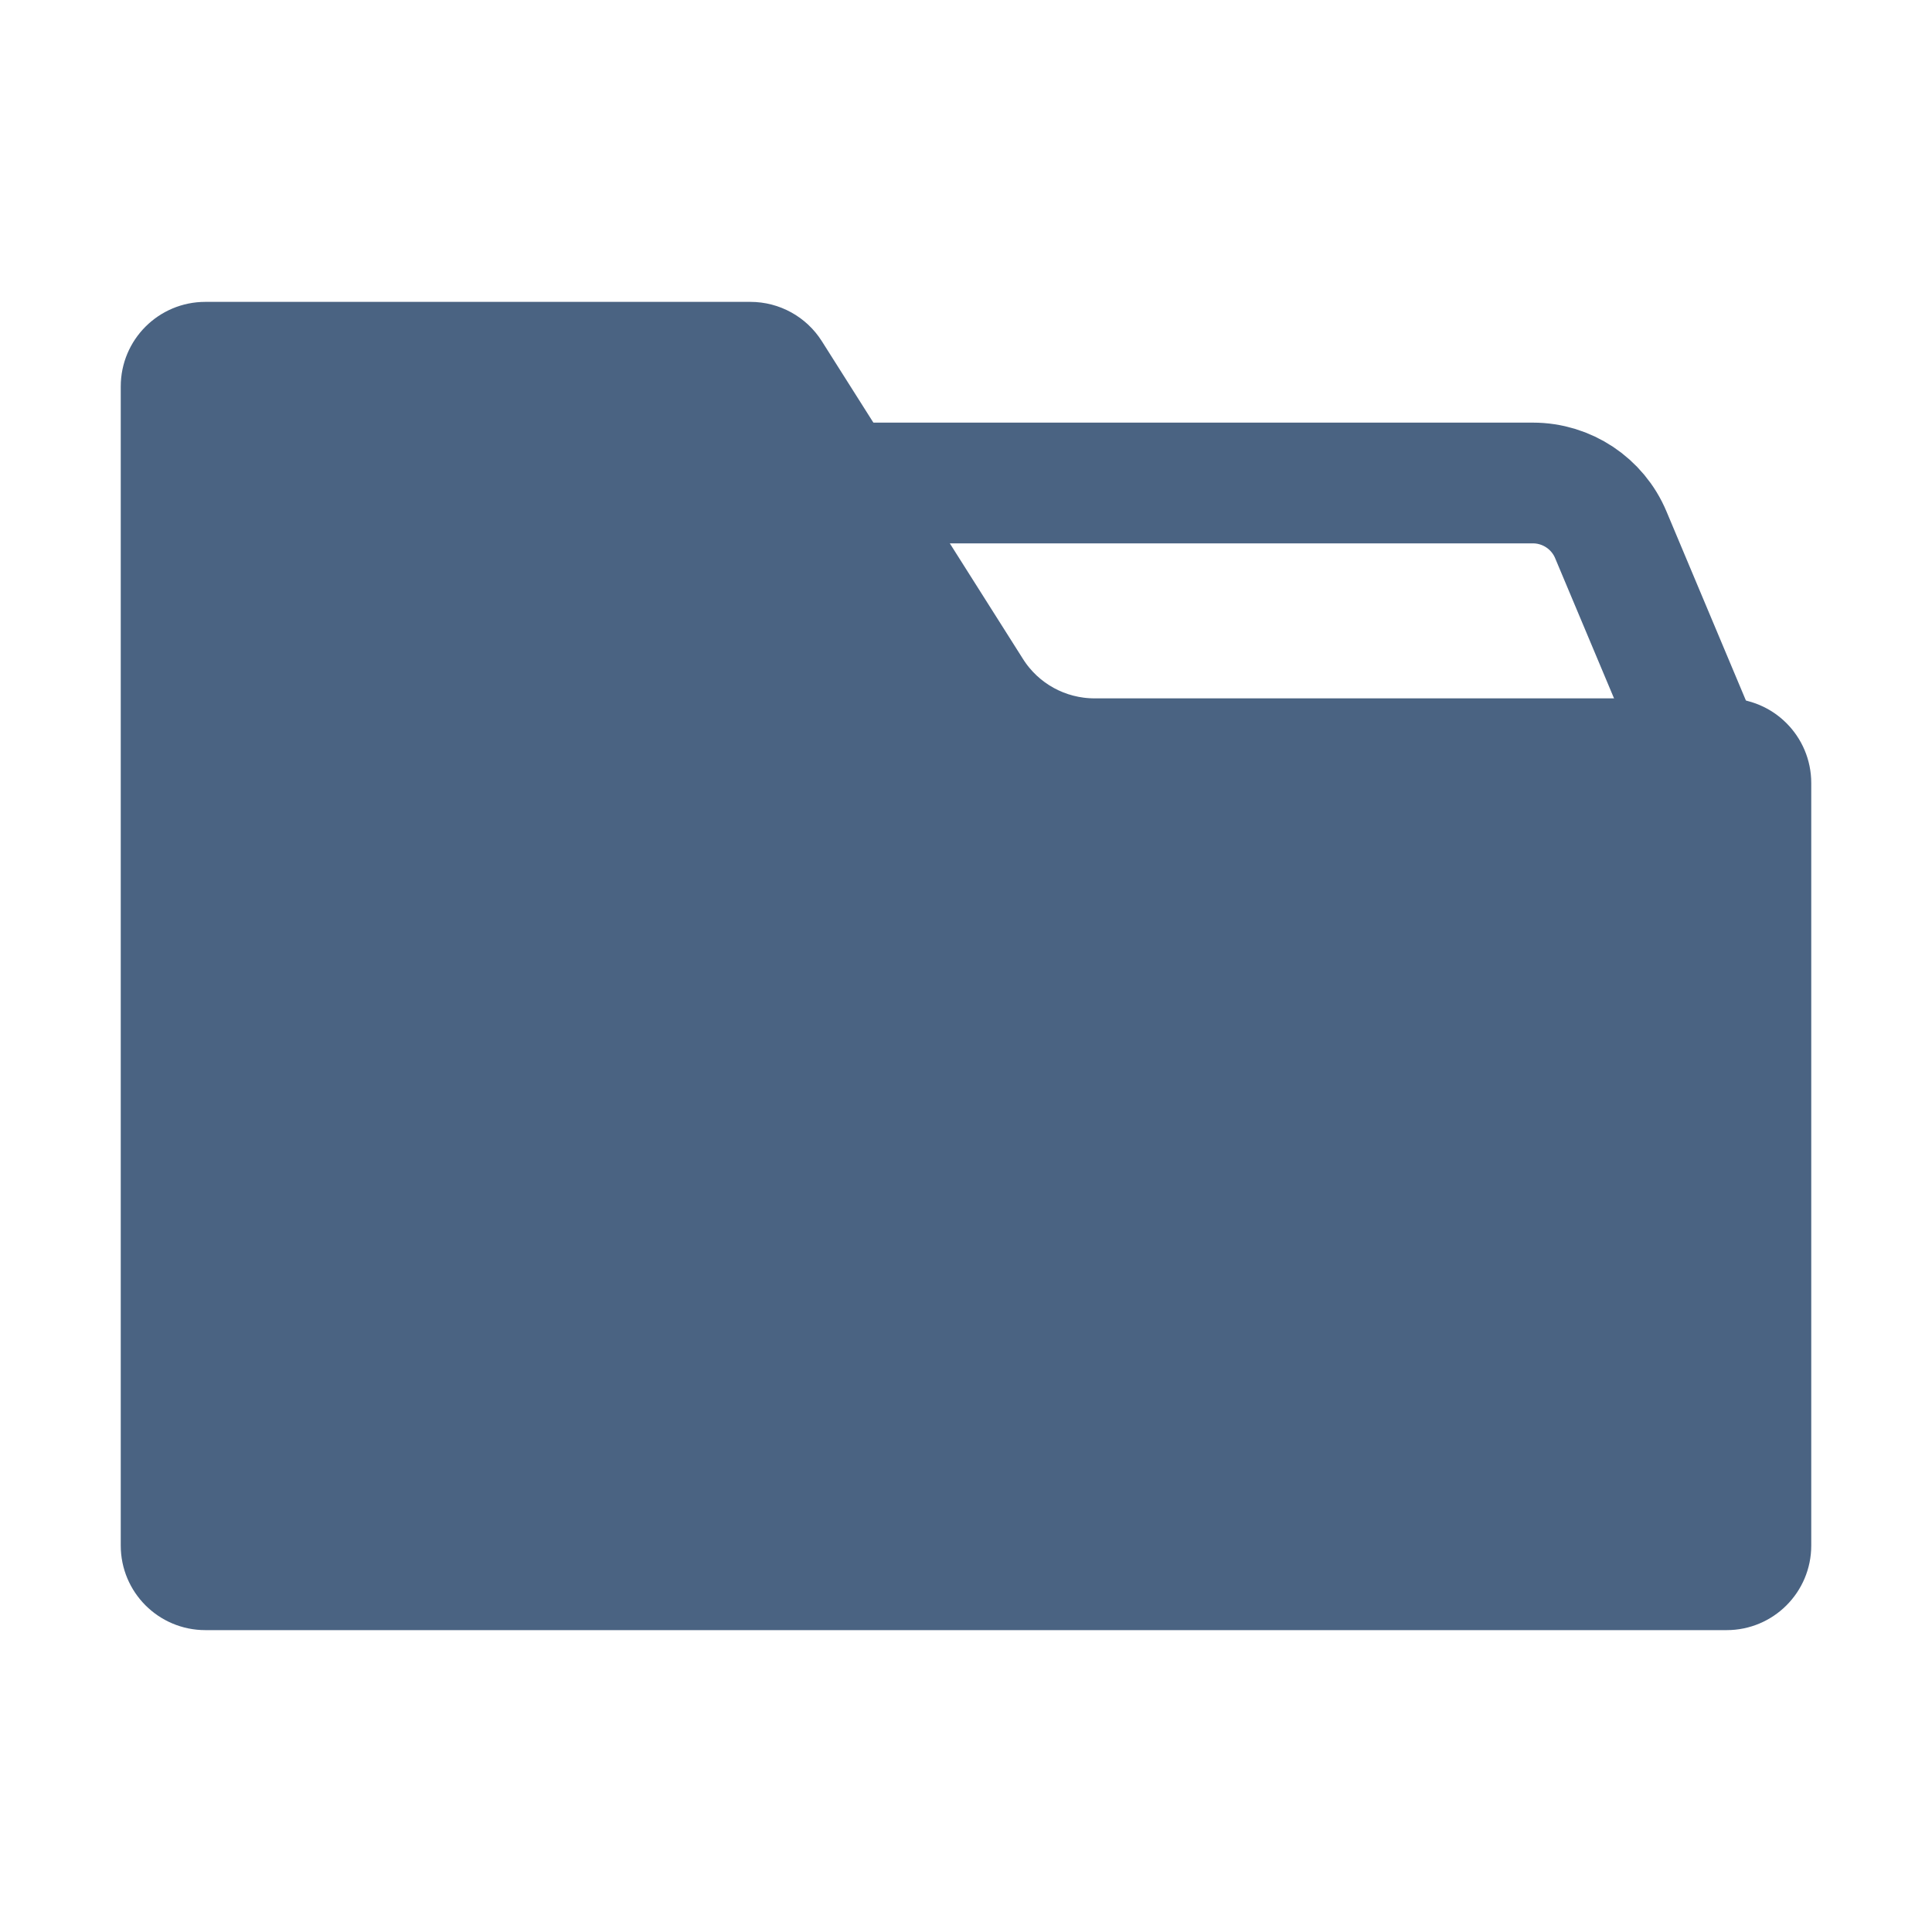 <svg width="32" height="32" viewBox="0 0 32 32" fill="none" xmlns="http://www.w3.org/2000/svg">
<path d="M28 12L26.68 8.858C26.462 8.338 25.953 8 25.39 8H14" stroke="#4A6382" stroke-width="2"/>
<path d="M2.5 25.599V6.401C2.5 5.903 2.903 5.5 3.401 5.5H12.429C12.738 5.5 13.025 5.658 13.19 5.919L16.522 11.183C16.87 11.734 17.477 12.067 18.128 12.067H28.599C29.096 12.067 29.5 12.471 29.5 12.969V25.599C29.5 26.097 29.096 26.5 28.599 26.5H3.401C2.903 26.5 2.5 26.097 2.5 25.599Z" fill="#4A6382" stroke="#4A6382"/>
</svg>
